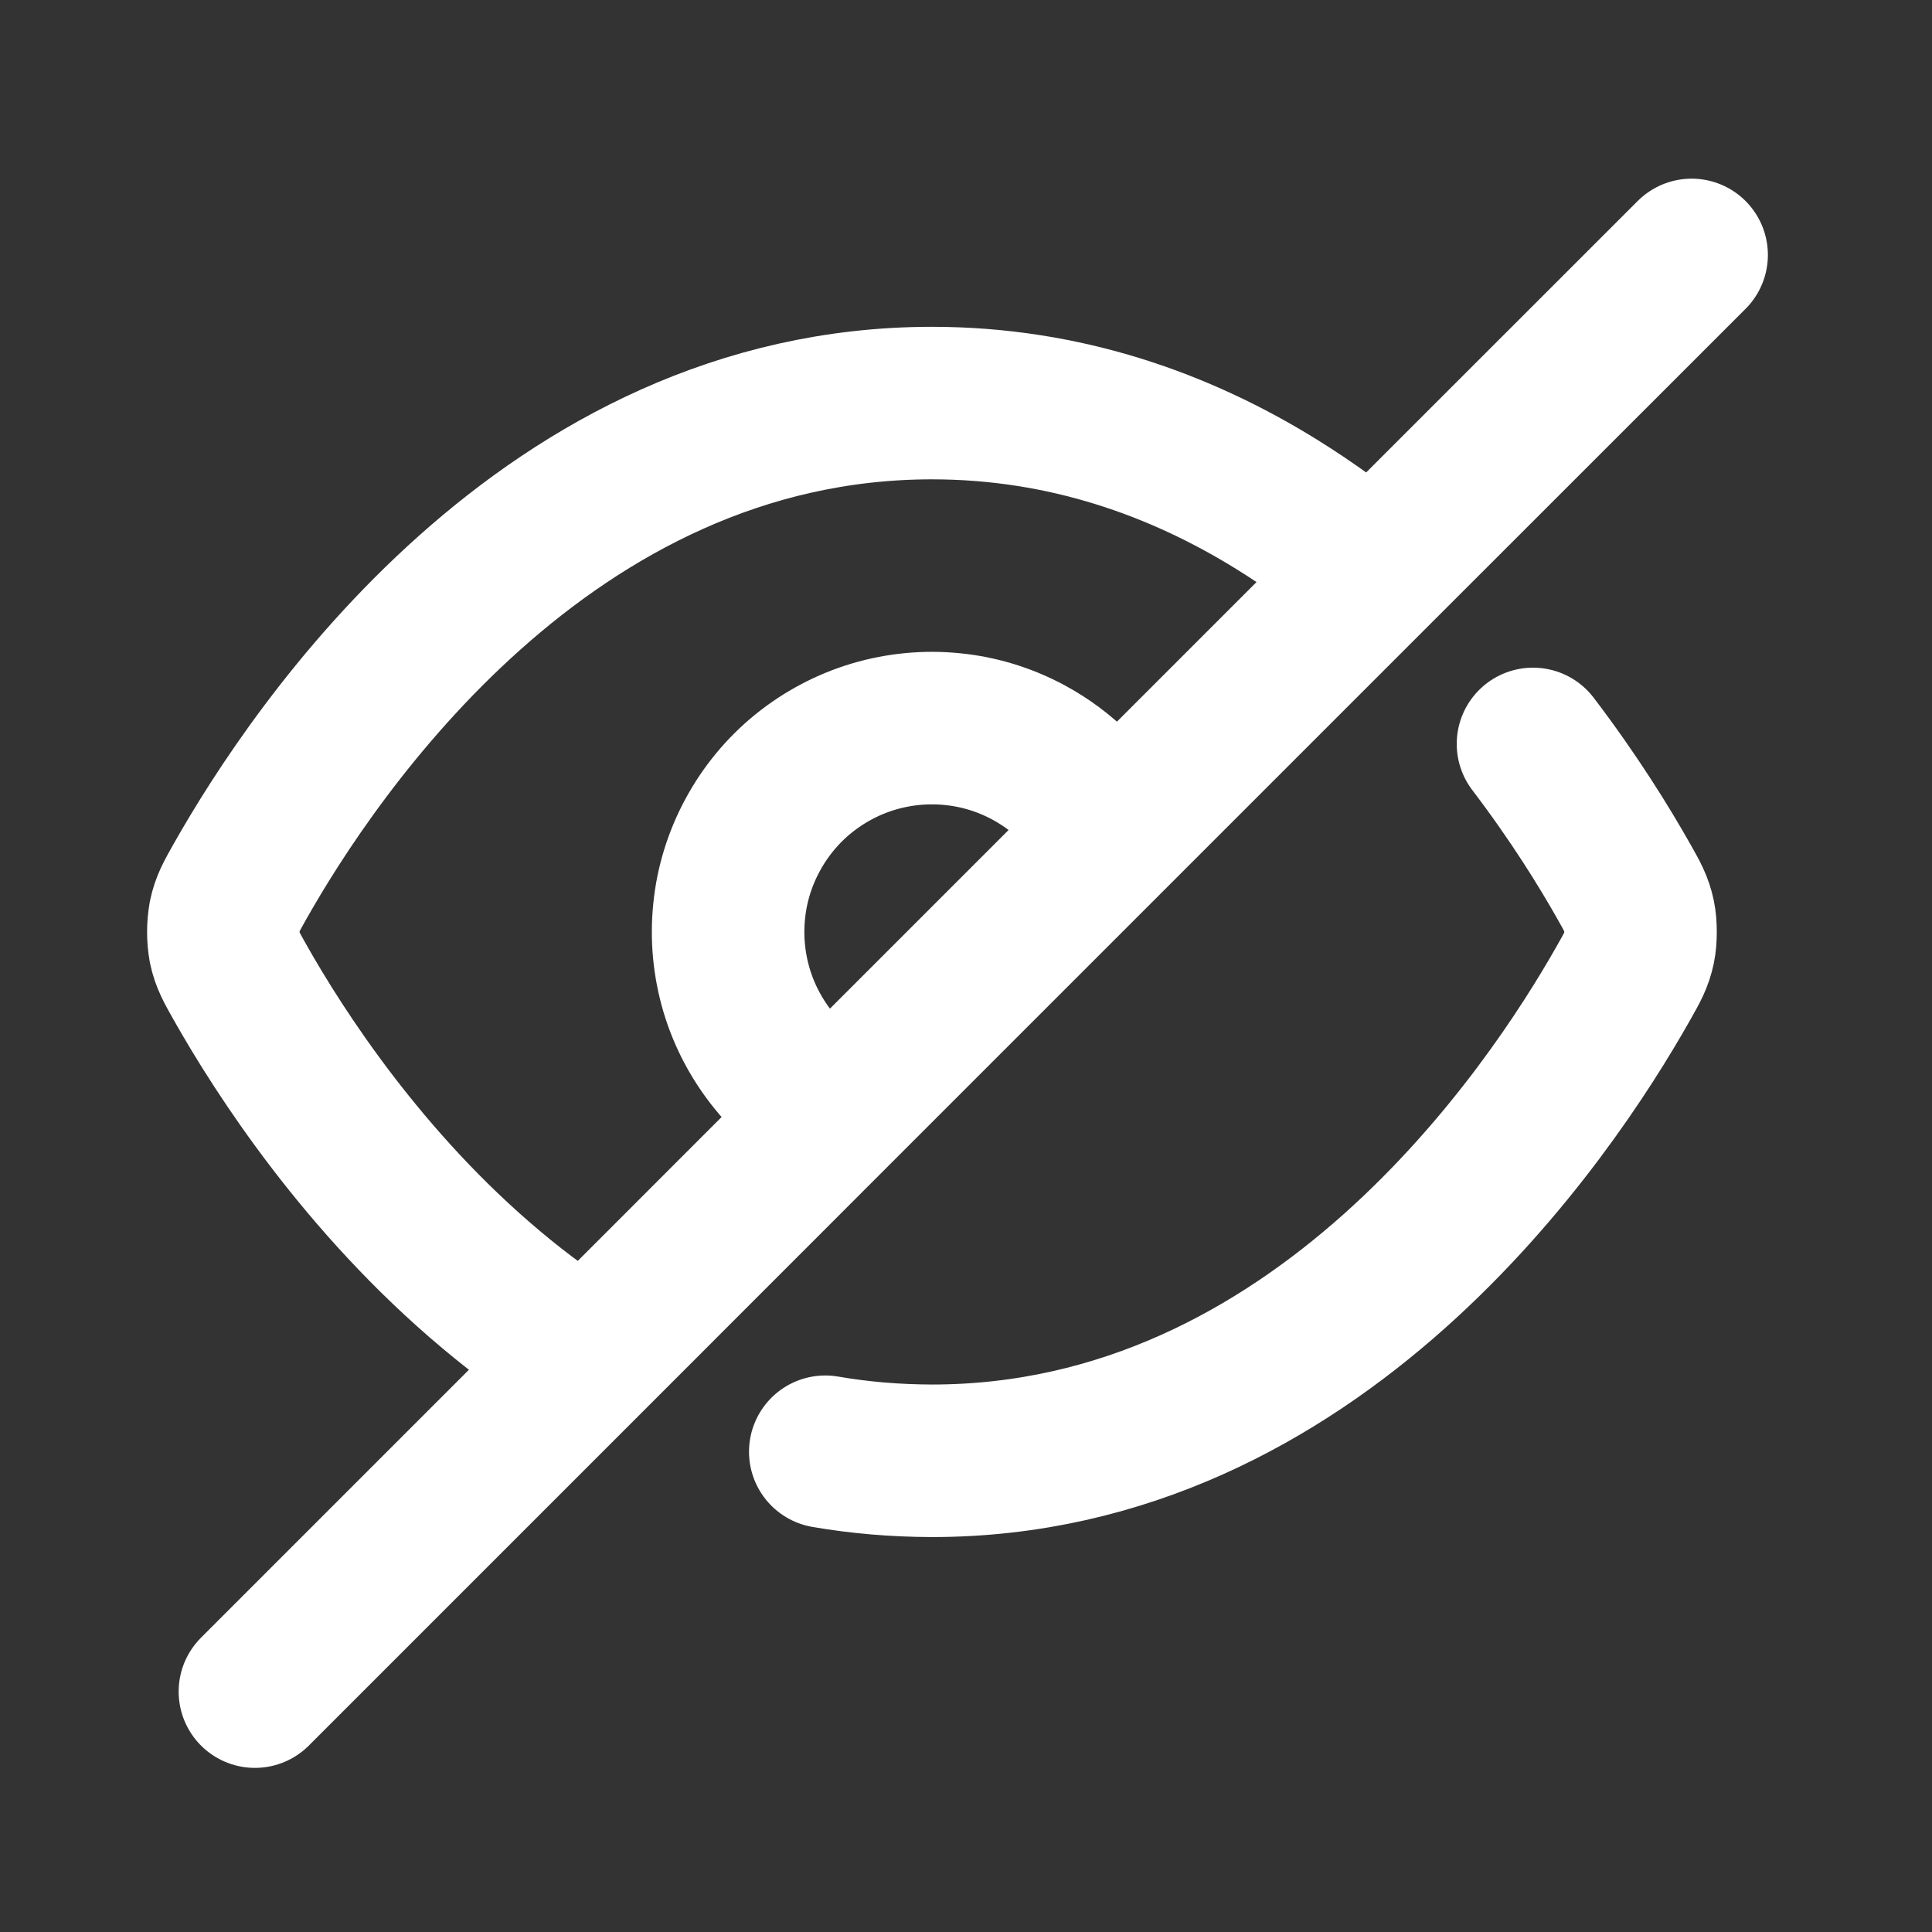 <svg width="19" height="19" viewBox="0 0 19 19" fill="none" xmlns="http://www.w3.org/2000/svg">
<rect x="0" y="0" width="19" height="19" fill="#333333" stroke="none"/>
<path d="M2.507 16.636L5.774 13.369M5.774 13.369L8.213 10.929M5.774 13.369C5.437 13.159 5.123 12.929 4.833 12.685C3.577 11.633 2.75 10.35 2.361 9.661C2.277 9.512 2.234 9.437 2.21 9.321C2.192 9.218 2.192 9.112 2.21 9.009C2.234 8.892 2.276 8.818 2.36 8.669C3.095 7.369 5.38 3.964 9.165 3.964C10.476 3.964 11.609 4.373 12.557 4.961C12.894 5.17 13.207 5.4 13.498 5.644M16.636 2.507L13.498 5.644M13.498 5.644L10.929 8.213M10.929 8.213C10.743 7.869 10.461 7.587 10.117 7.401C9.886 7.276 9.632 7.197 9.37 7.171C9.108 7.144 8.843 7.169 8.591 7.244C8.339 7.319 8.104 7.444 7.899 7.61C7.695 7.776 7.526 7.981 7.401 8.213C7.276 8.444 7.197 8.698 7.171 8.96C7.144 9.222 7.169 9.487 7.244 9.739C7.319 9.991 7.444 10.226 7.61 10.431C7.776 10.635 7.981 10.804 8.213 10.929M10.929 8.213L8.213 10.929M15.076 7.316C15.48 7.846 15.778 8.33 15.97 8.67C16.054 8.818 16.096 8.893 16.12 9.009C16.138 9.095 16.138 9.235 16.12 9.321C16.096 9.437 16.054 9.512 15.97 9.66C15.237 10.96 12.953 14.366 9.165 14.366C8.801 14.365 8.452 14.335 8.116 14.277" stroke="white" stroke-width="1.5" stroke-linecap="round" stroke-linejoin="round"/>
</svg>
